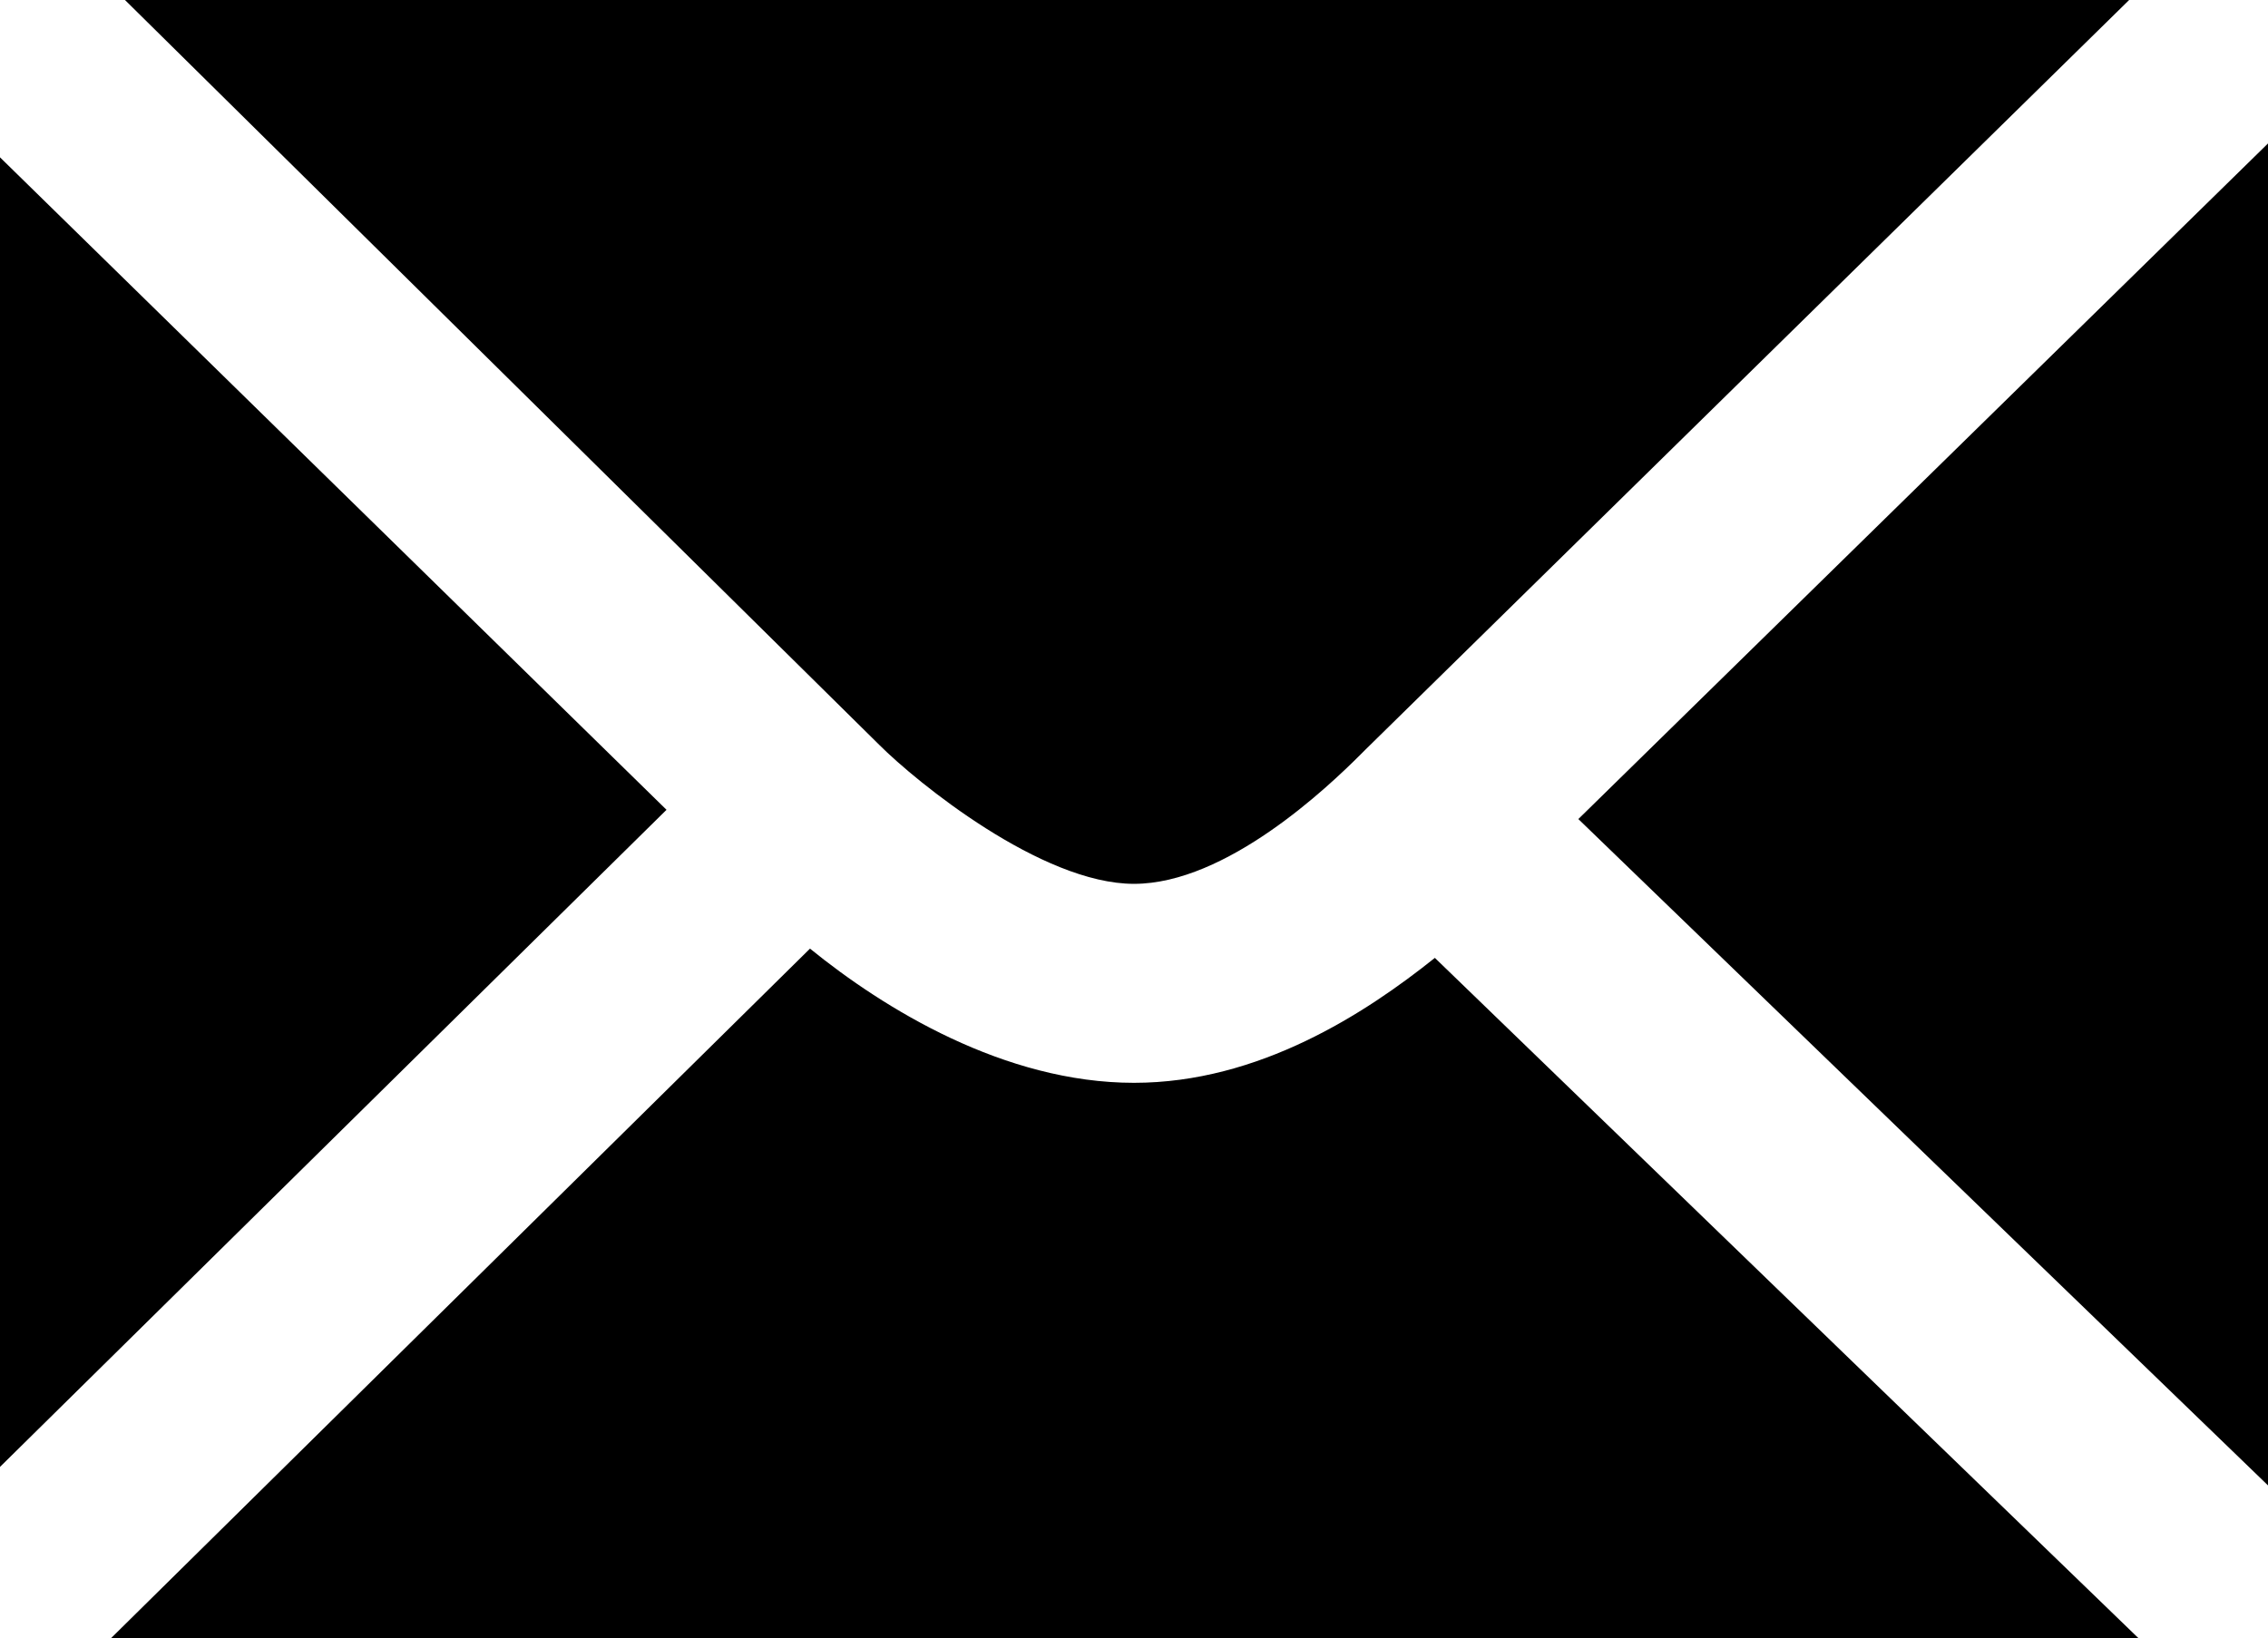 <svg version="1.1" id="Layer_1" xmlns="http://www.w3.org/2000/svg" x="0" y="0" viewBox="0 0 49 35.4" xml:space="preserve">
	<path fill="currentColor" d="M49 32.1v-29L34.1 17.7zM0 3.4v28.3l14.4-14.2zM24.5 19.1c2 0 4.2-2.1 4.9-2.8l.1-.1L46 0H2.7L19 16.1c.8.8 3.5 3 5.5 3zM31 20.7c-1.5 1.2-3.8 2.7-6.5 2.7-2.8 0-5.4-1.6-7-2.9L2.4 35.4h43.8L31 20.7z"/>
</svg>

